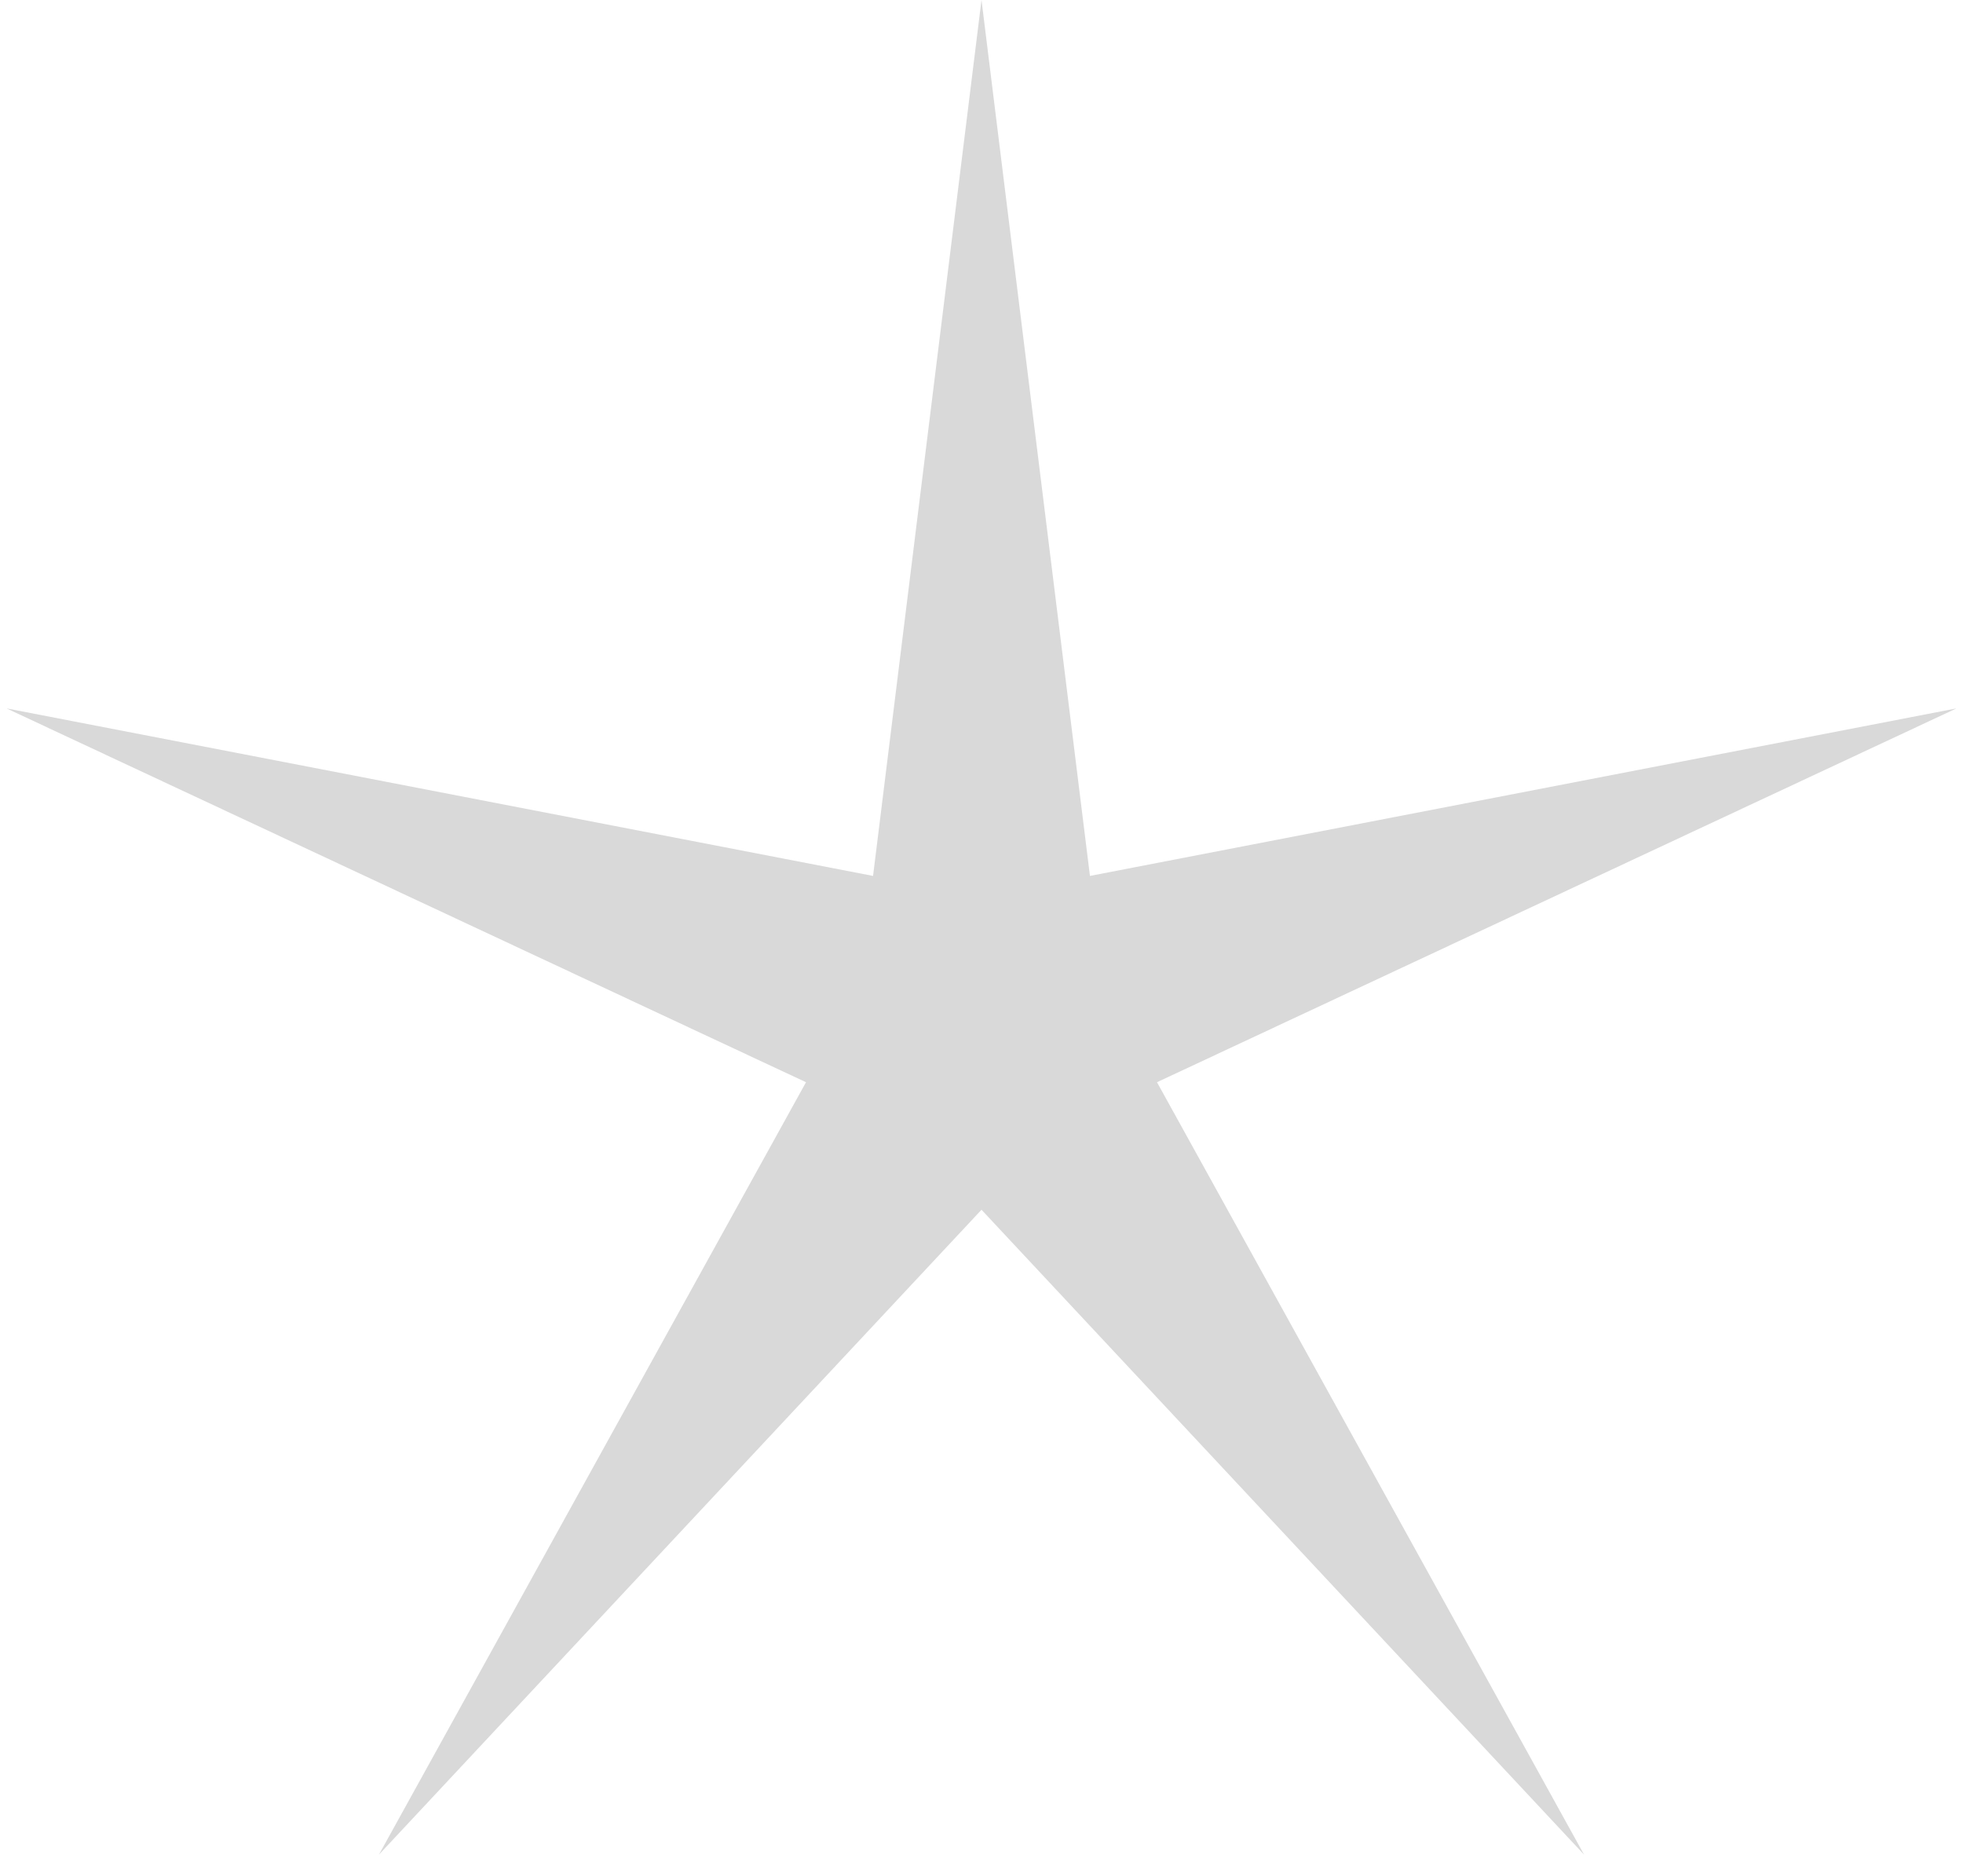 <svg width="45" height="43" viewBox="0 0 45 43" fill="none" xmlns="http://www.w3.org/2000/svg">
<path id="Star 1" d="M22.5 0L24.986 20.078L44.85 16.238L26.523 24.807L36.313 42.512L22.5 27.73L8.687 42.512L18.477 24.807L0.15 16.238L20.014 20.078L22.5 0Z" fill="#D9D9D9"/>
</svg>
